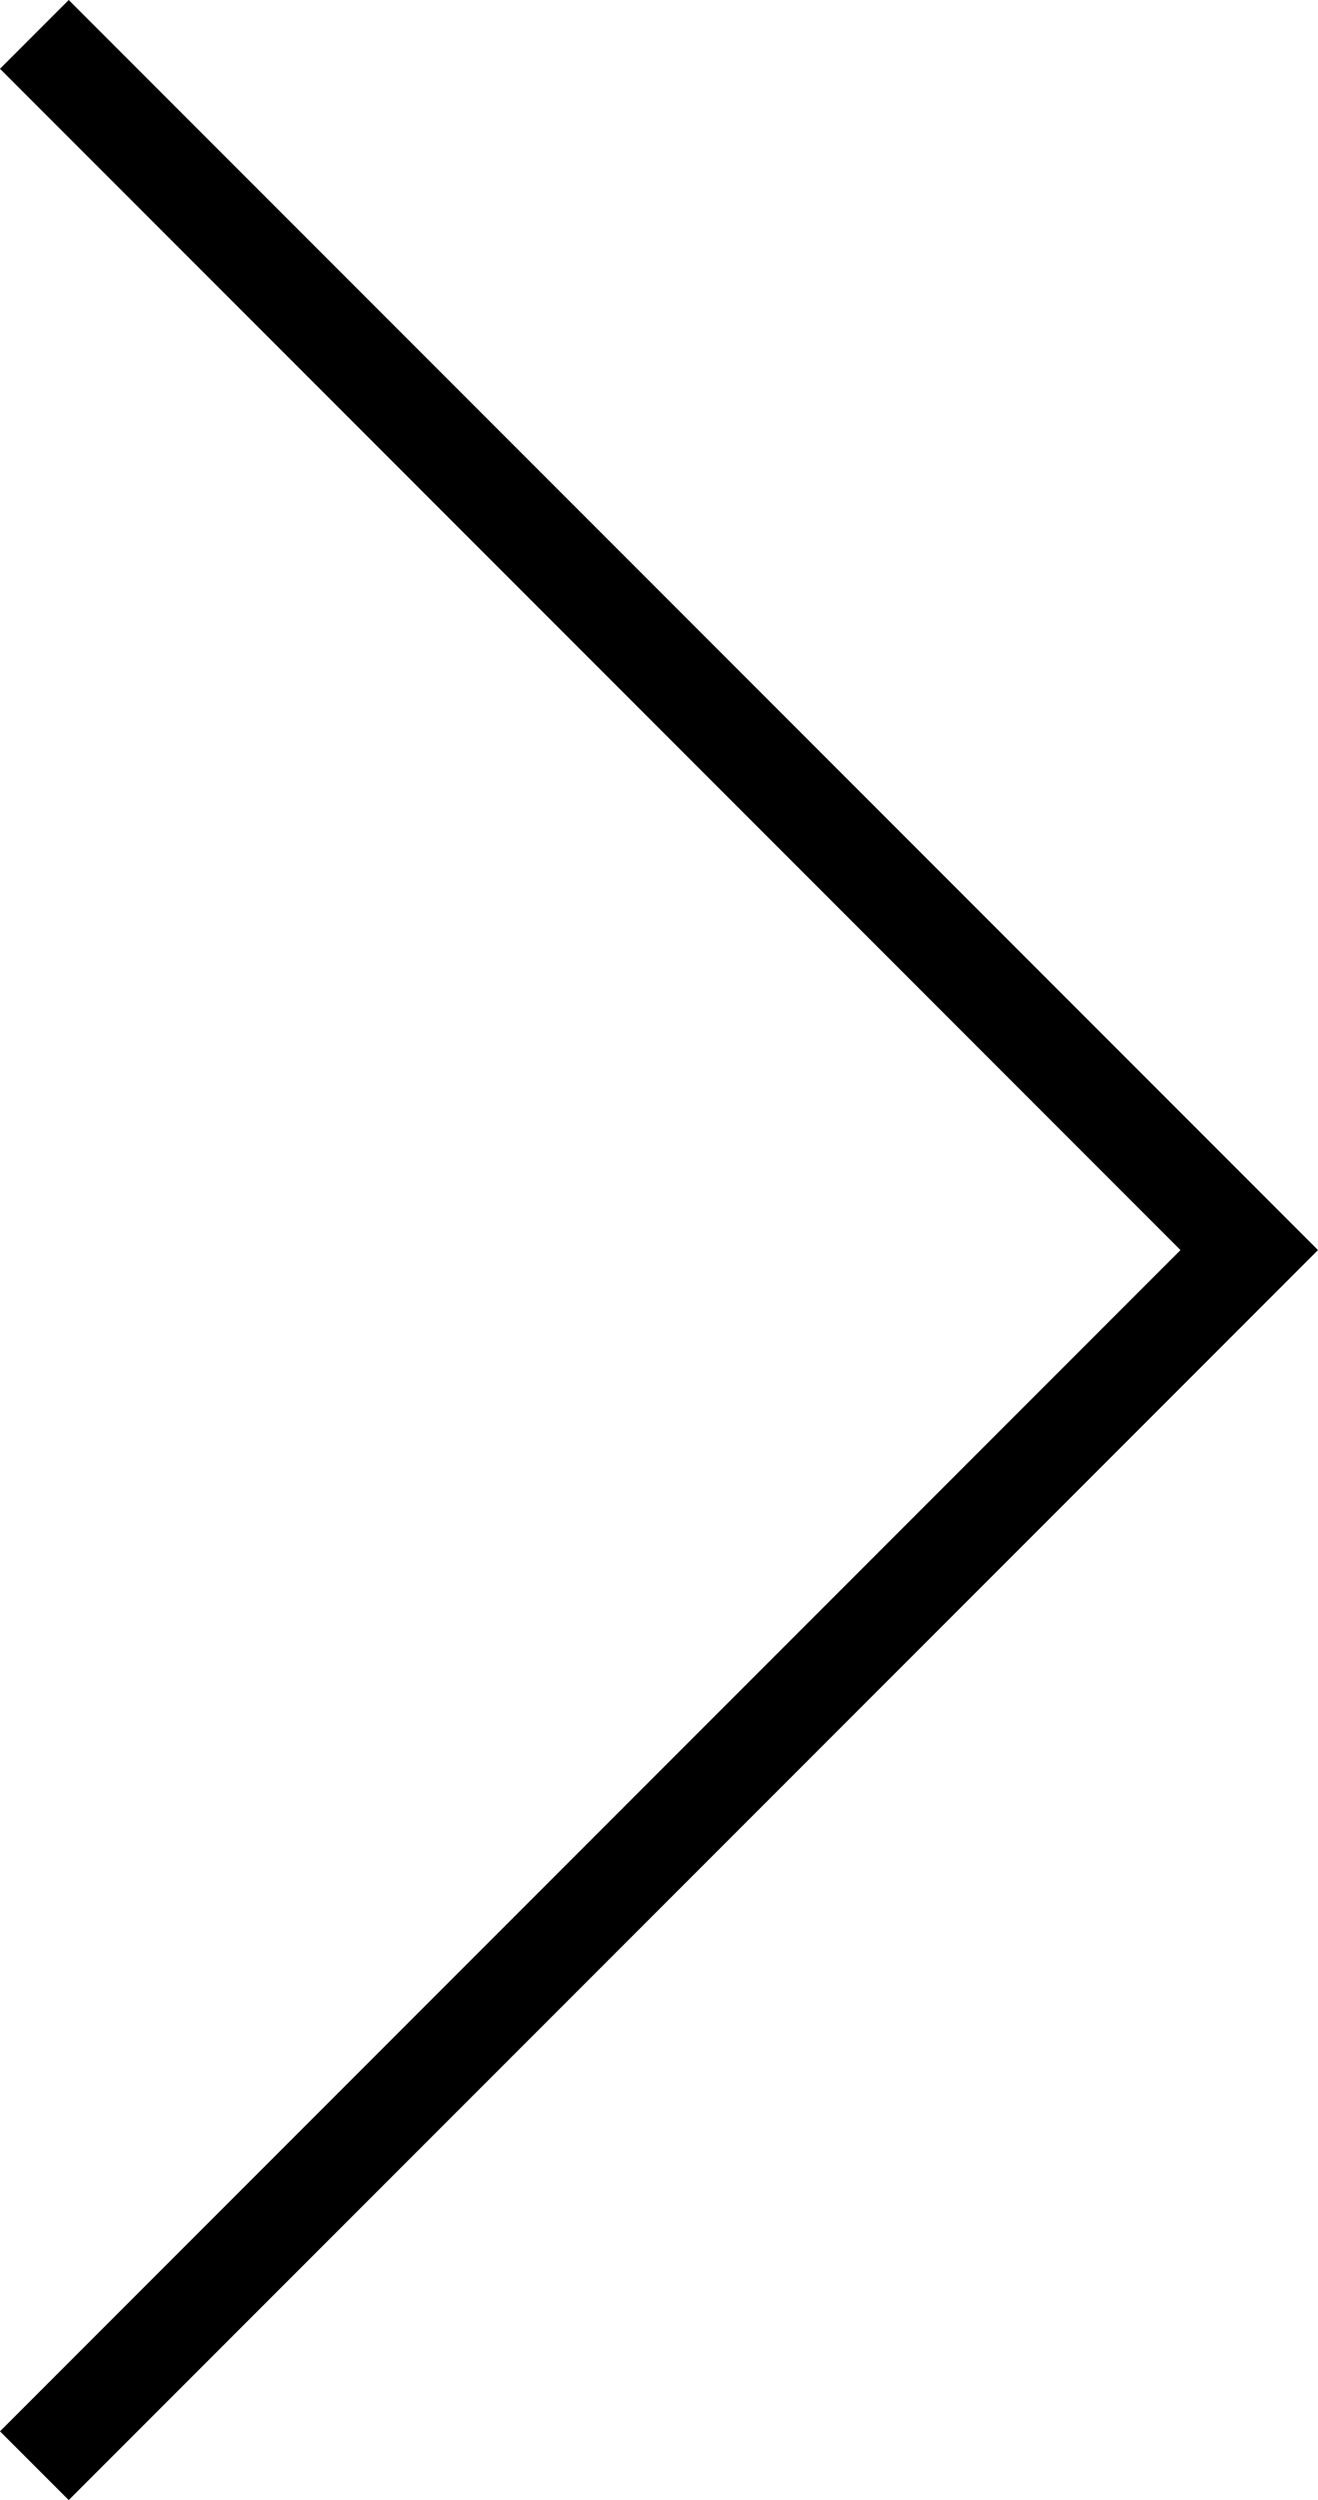 <?xml version="1.0" encoding="utf-8"?>
<!-- Generator: Adobe Illustrator 16.0.0, SVG Export Plug-In . SVG Version: 6.00 Build 0)  -->
<!DOCTYPE svg PUBLIC "-//W3C//DTD SVG 1.1//EN" "http://www.w3.org/Graphics/SVG/1.1/DTD/svg11.dtd">
<svg version="1.1" id="Layer_1" xmlns="http://www.w3.org/2000/svg" xmlns:xlink="http://www.w3.org/1999/xlink" x="0px" y="0px"
	 width="13.561px" height="25.707px" viewBox="0 0 13.561 25.707" enable-background="new 0 0 13.561 25.707" xml:space="preserve">
<polygon points="0.707,25.707 0,25 12.146,12.854 0,0.707 0.707,0 13.561,12.854 "/>
</svg>
